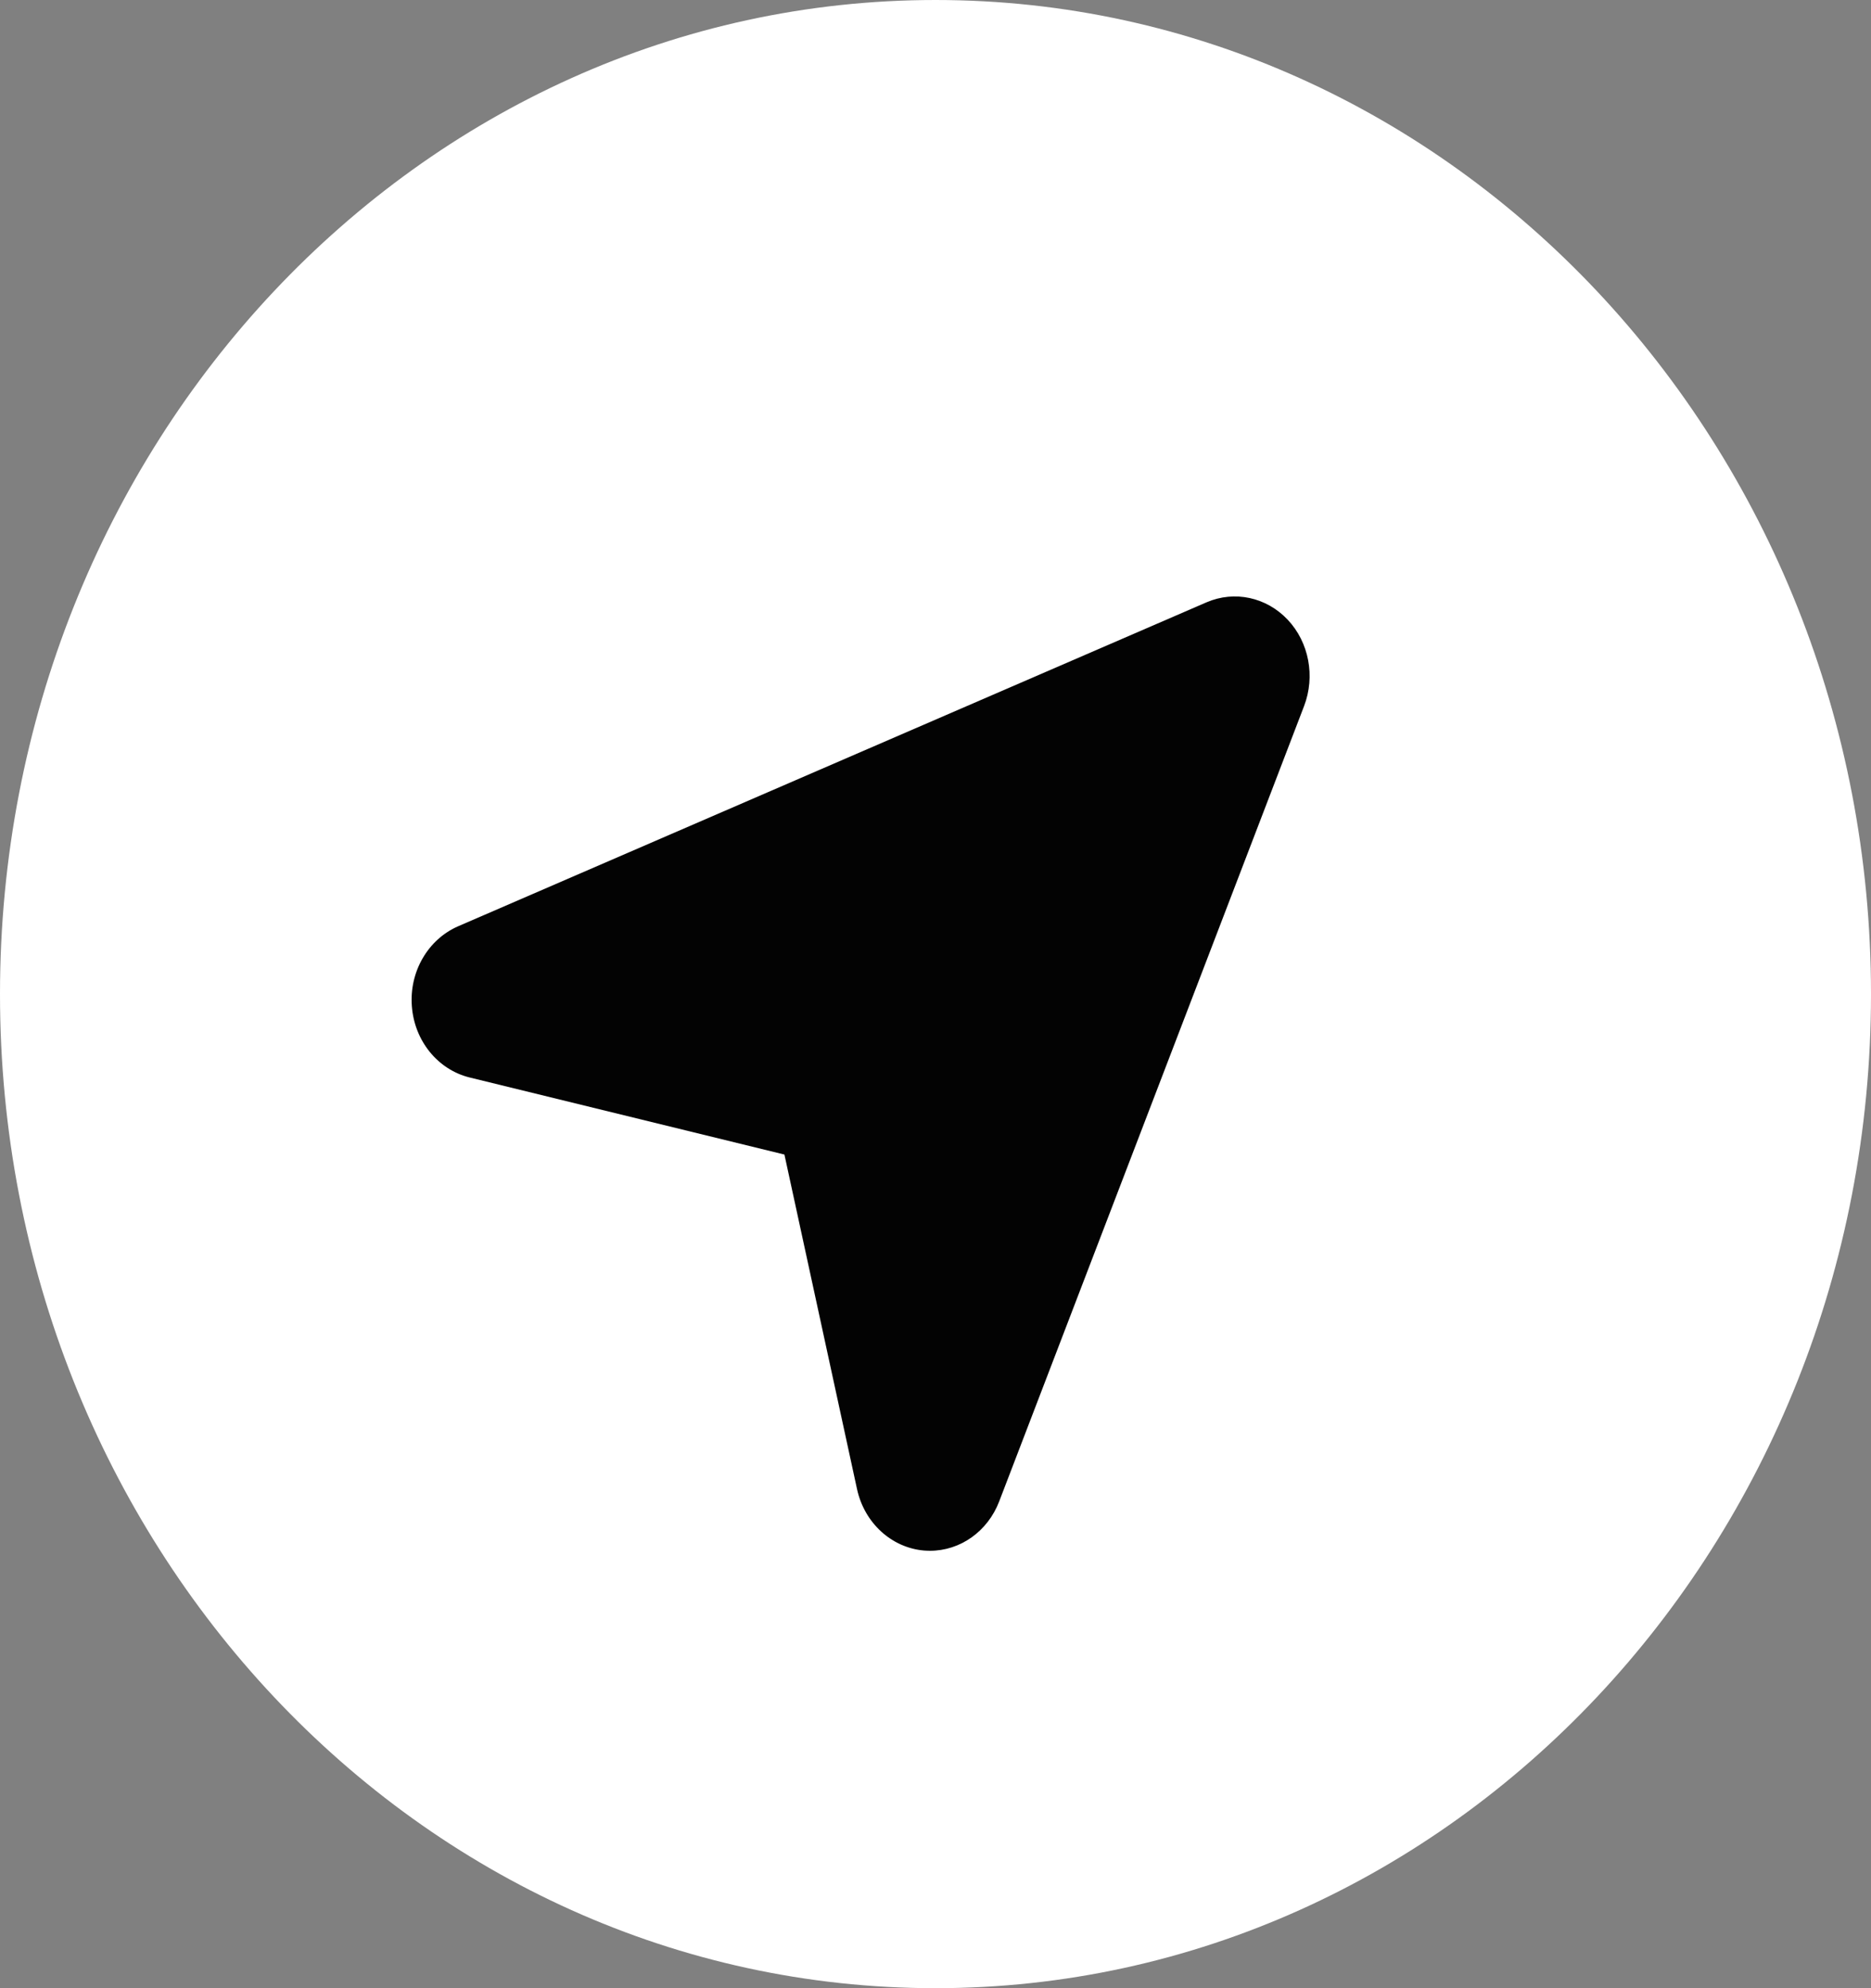 <svg width="16px" height="17px" viewBox="0 0 16 17" version="1.1">
  <rect x="0" y="0" width="16" height="17" fill="#808080" stroke="none"/>
  <g stroke="none" stroke-width="1" fill="none" fill-rule="evenodd">
    <g transform="translate(-1163, -28)">
      <g transform="translate(0, -1)">
        <g transform="translate(1010, 29)">
          <g transform="translate(153, 0)">
            <path d="M16,8.5 C16,13.194 12.418,17 8,17 C3.582,17 0,13.194 0,8.5 C0,3.806 3.582,0 8,0 C12.418,0 16,3.806 16,8.5 Z" id="Path" fill="#FFFFFF" fill-rule="nonzero" class="svg-fill bg"></path>
            <path class="tel-fill center" d="M7.953,13.26 C7.936,13.26 7.919,13.259 7.902,13.258 C7.624,13.234 7.392,13.022 7.329,12.733 L6.708,9.872 L4.016,9.213 C3.744,9.146 3.544,8.9 3.522,8.604 C3.499,8.309 3.66,8.032 3.918,7.92 L10.318,5.15 C10.557,5.047 10.83,5.106 11.012,5.299 C11.194,5.492 11.249,5.783 11.152,6.037 L8.545,12.837 C8.447,13.094 8.212,13.26 7.953,13.26 Z" id="Path" fill="#030303"></path>
          </g>
        </g>
      </g>
    </g>
  </g>
</svg>
